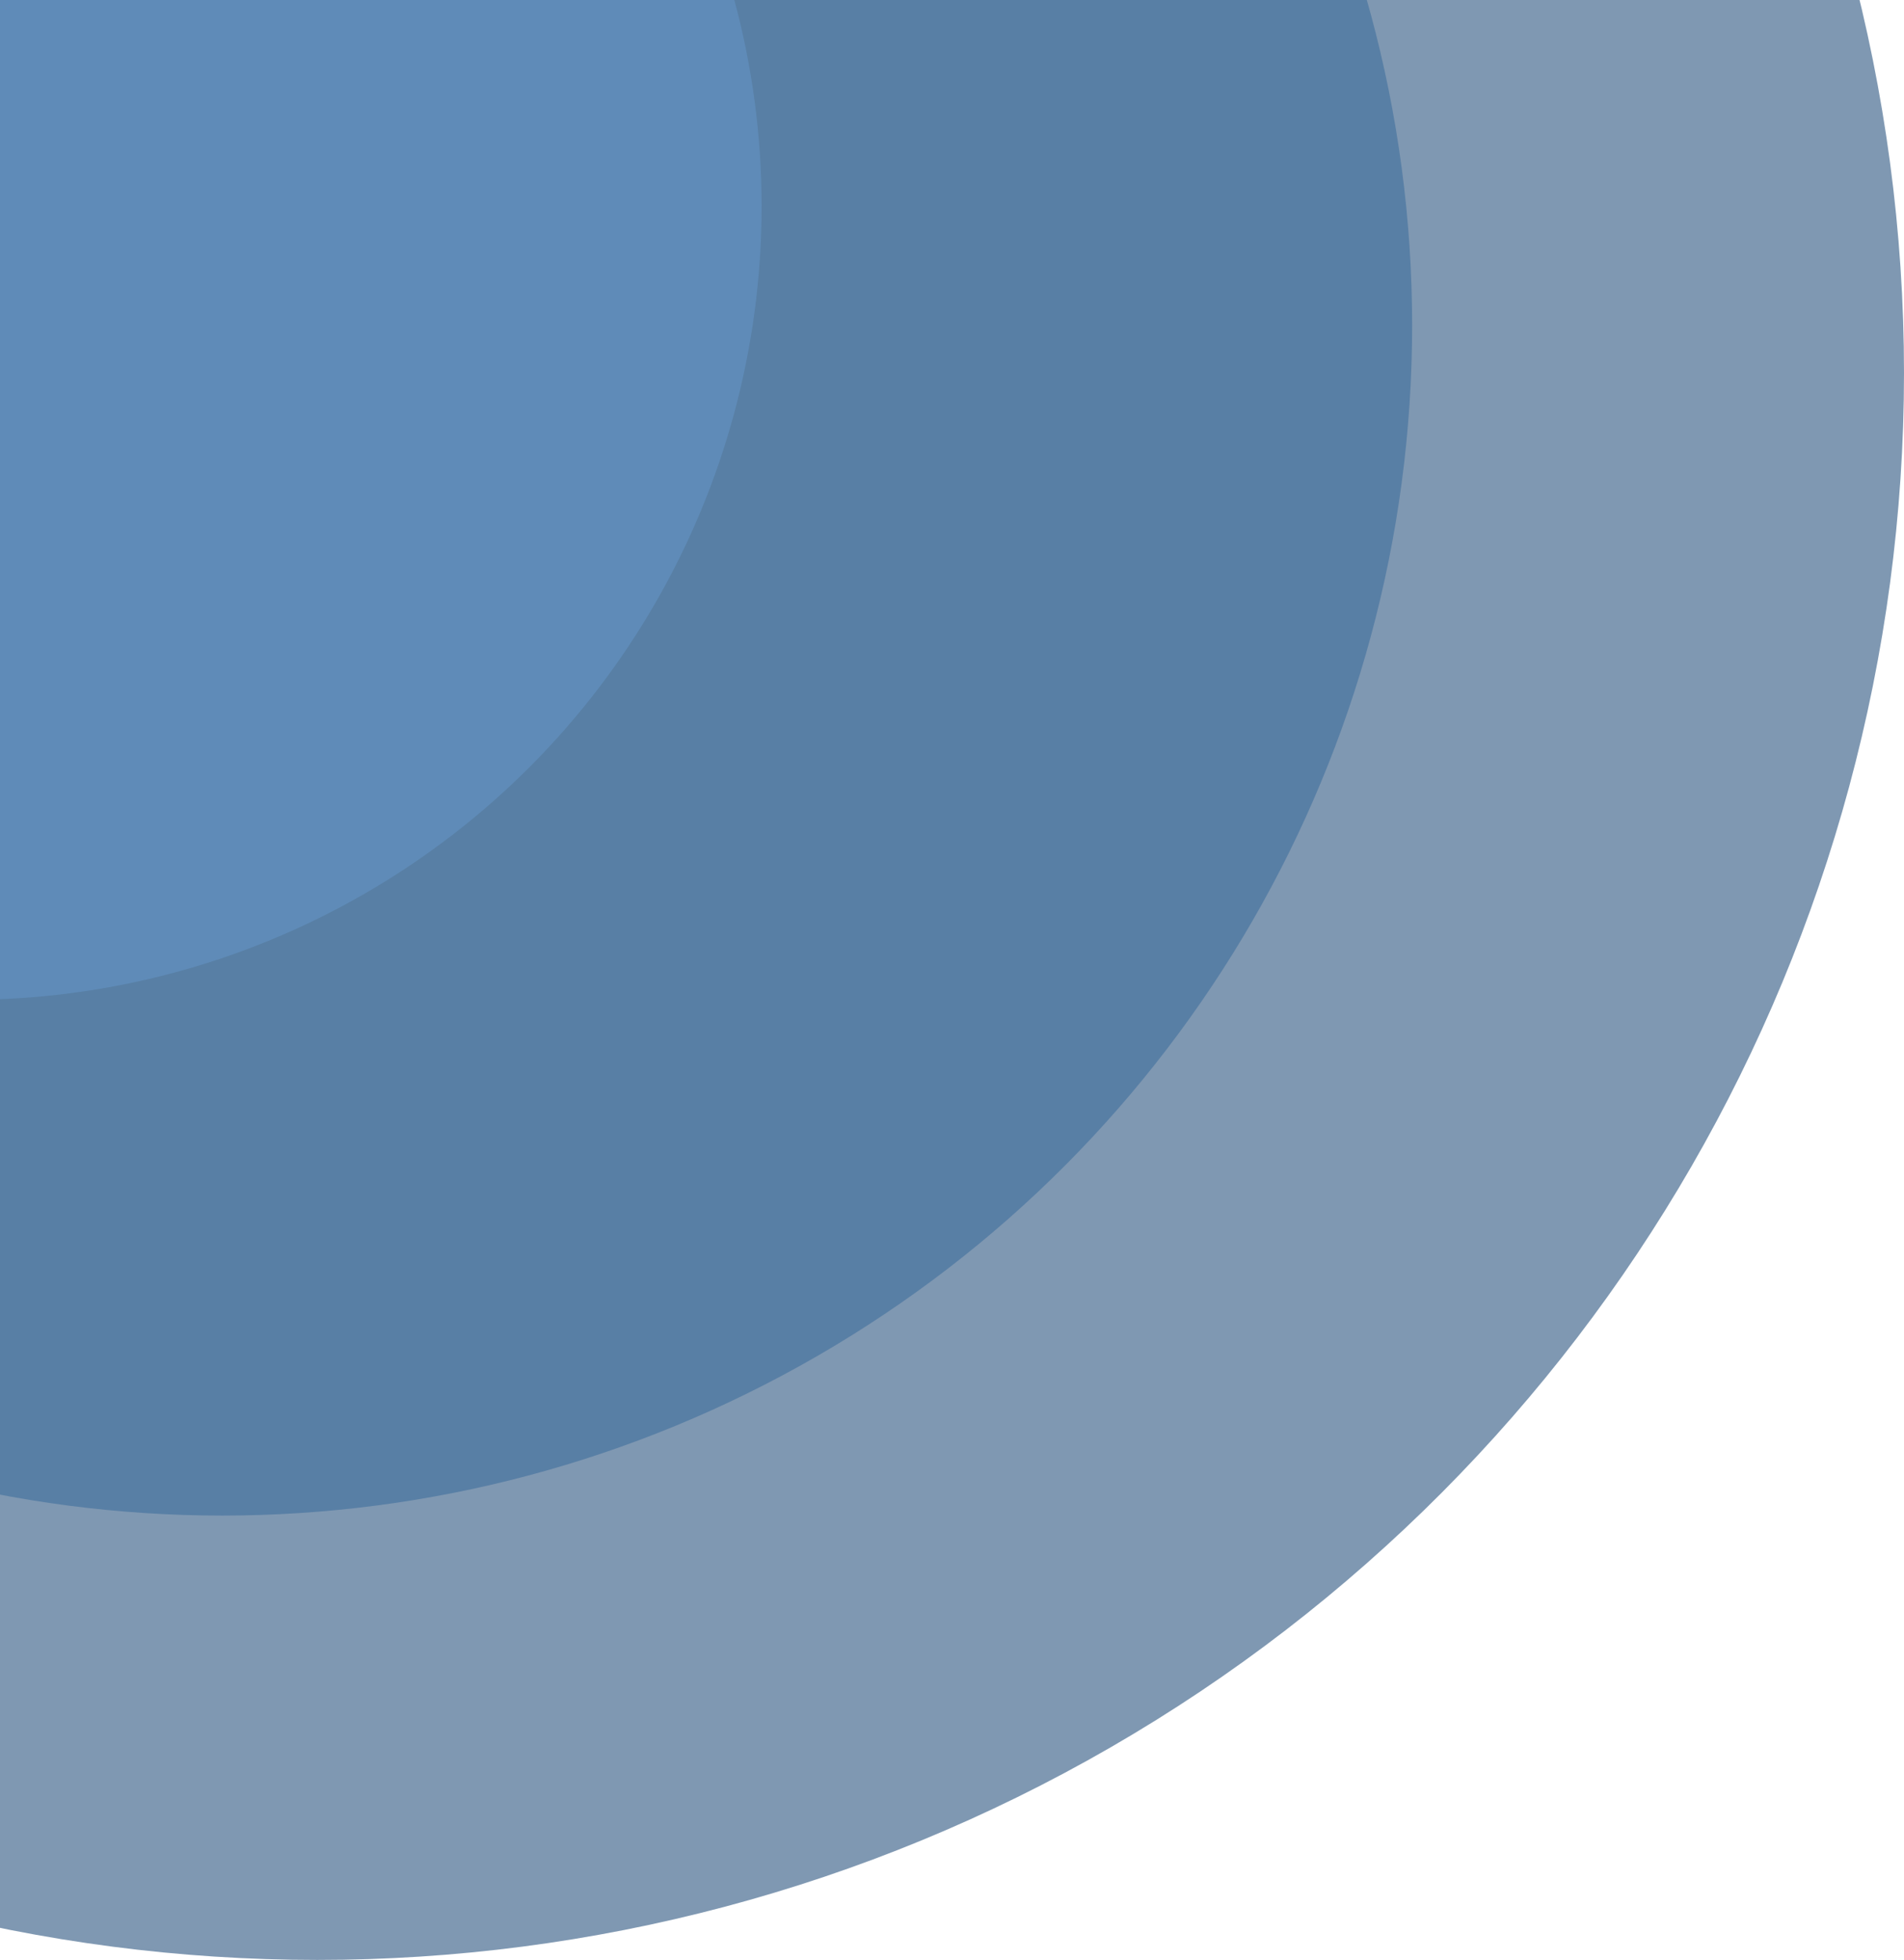 <svg width="240" height="247" viewBox="0 0 240 247" fill="none" xmlns="http://www.w3.org/2000/svg">
<circle opacity="0.5" cx="200" cy="200" r="200" transform="matrix(-1 0 0 1 240 -153)" fill="#003366"/>
<circle opacity="0.5" cx="150" cy="150" r="150" transform="matrix(-1 0 0 1 178 -109)" fill="#336699"/>
<circle opacity="0.5" cx="100" cy="100" r="100" transform="matrix(-1 0 0 1 96 -74)" fill="#6699CC"/>
</svg>
